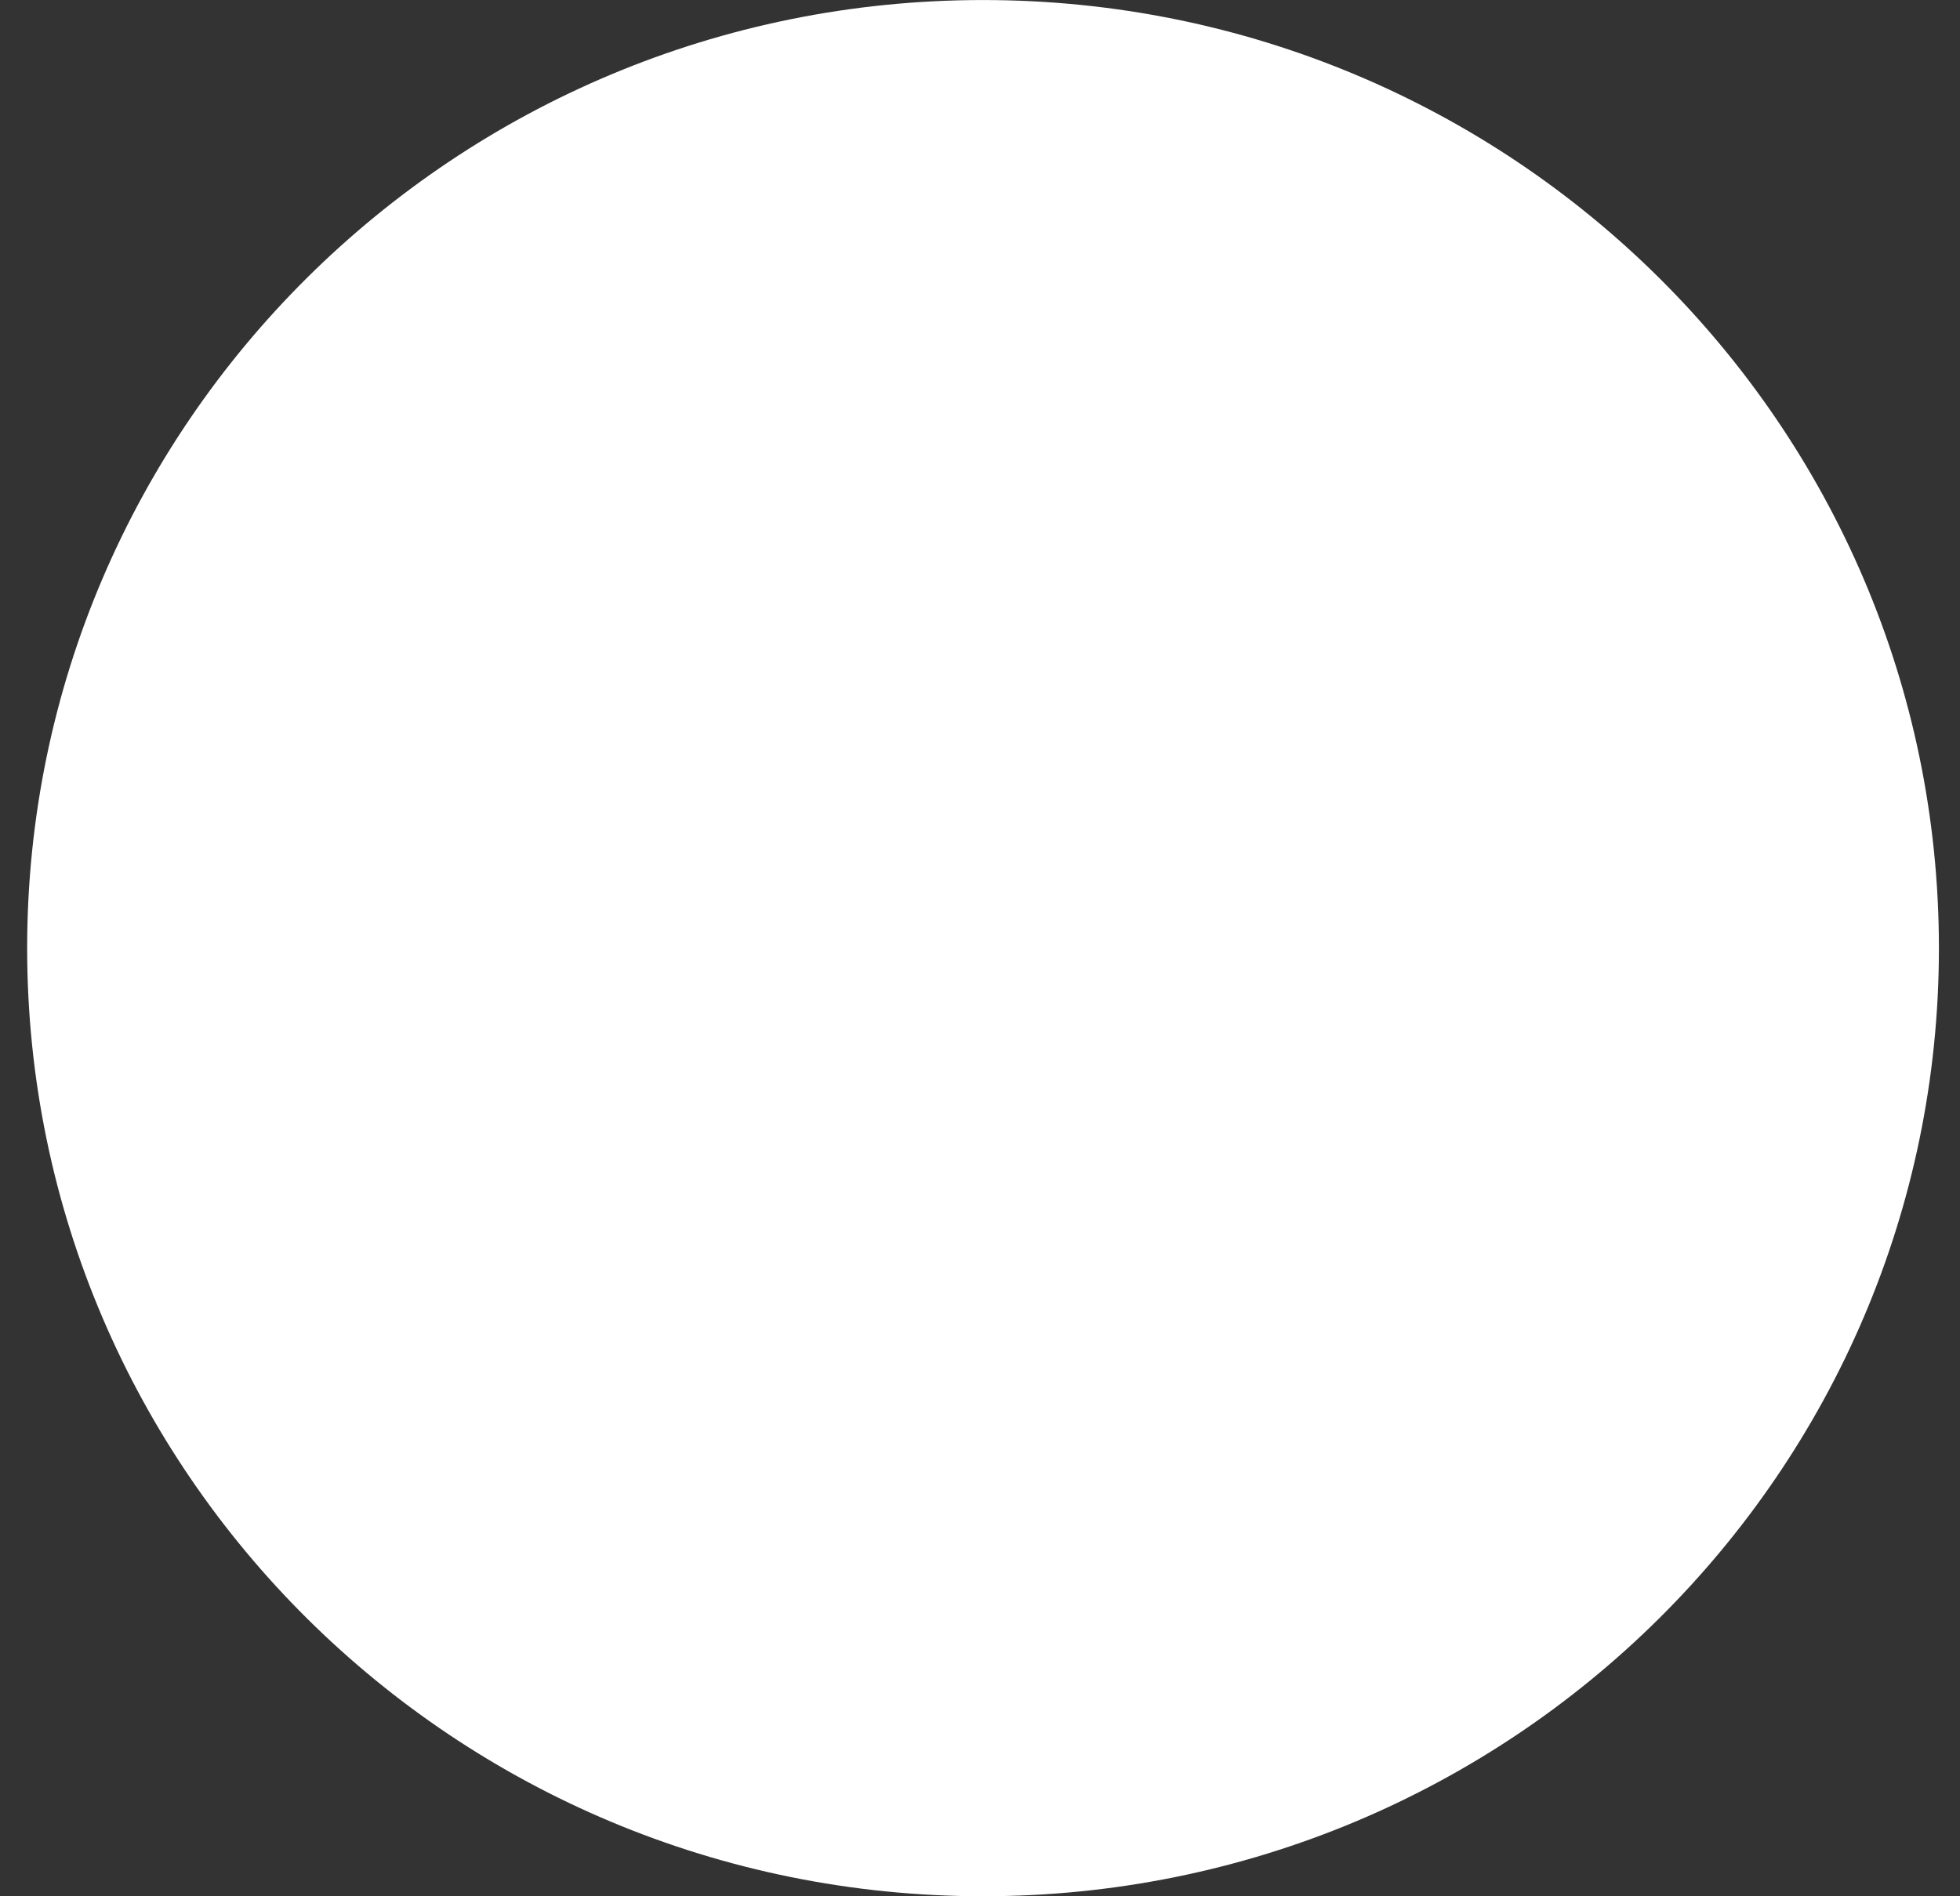 <svg width="31" height="30" viewBox="0 0 31 30" fill="none" xmlns="http://www.w3.org/2000/svg">
<rect x="0" y="0" width="31" height="30" fill="#333333" stroke="none"/>
<path d="M29.871 15C29.871 22.839 23.465 29.204 15.548 29.204C7.632 29.204 1.225 22.839 1.225 15C1.225 7.161 7.632 0.796 15.548 0.796C23.465 0.796 29.871 7.161 29.871 15Z" fill="white" stroke="white" stroke-width="1.591"/>
</svg>
